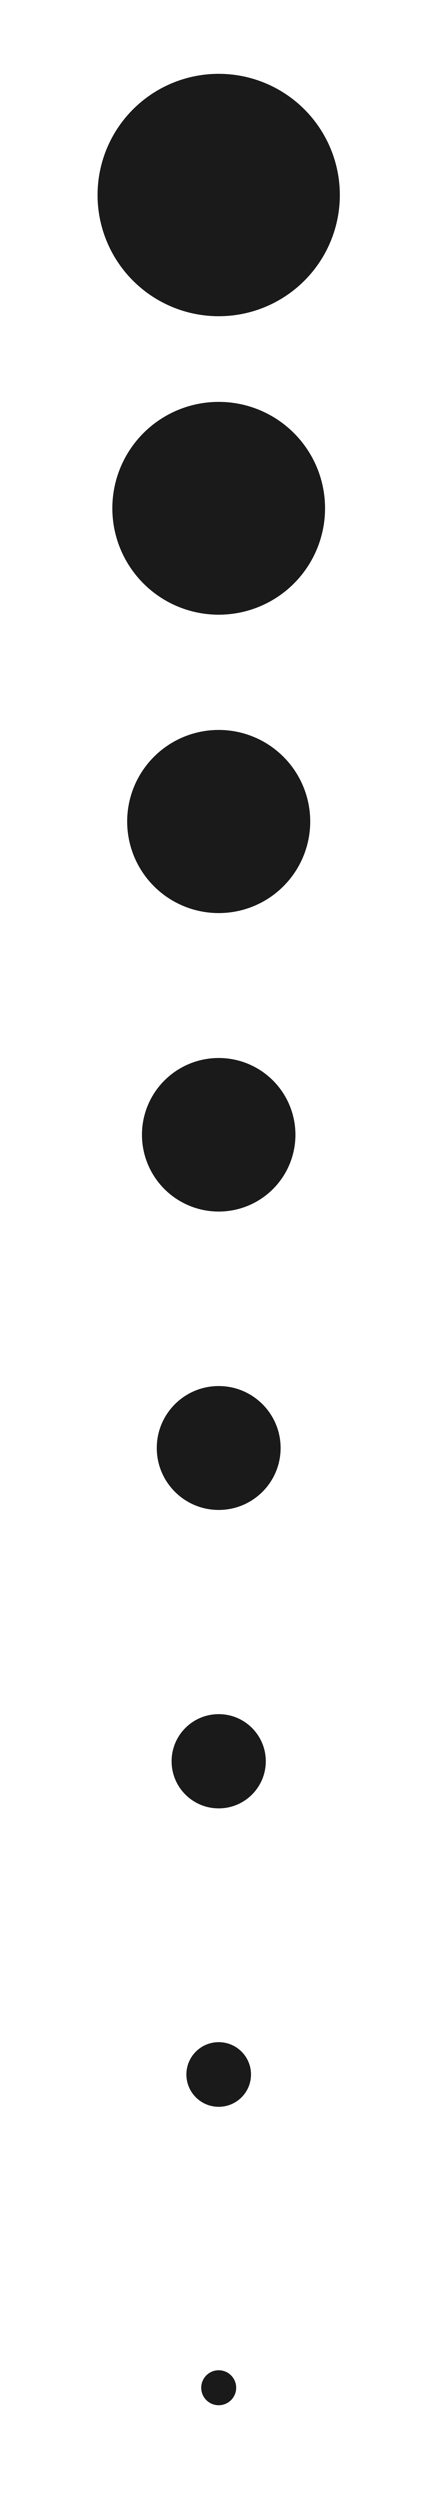 <svg id="Layer_1" data-name="Layer 1" xmlns="http://www.w3.org/2000/svg" viewBox="0 0 97 573"><defs><style>.cls-1{fill:#1a1a1a;}</style></defs><title>kolorowanka_Artboard 34</title><circle class="cls-1" cx="50.15" cy="44.7" r="27.78"/><circle class="cls-1" cx="50.15" cy="116.5" r="24.39"/><circle class="cls-1" cx="50.15" cy="188.29" r="20.99"/><circle class="cls-1" cx="50.15" cy="260.09" r="17.6"/><circle class="cls-1" cx="50.15" cy="331.88" r="14.2"/><circle class="cls-1" cx="50.15" cy="403.68" r="10.8"/><circle class="cls-1" cx="50.15" cy="475.47" r="7.41"/><circle class="cls-1" cx="50.15" cy="547.27" r="4.01"/></svg>